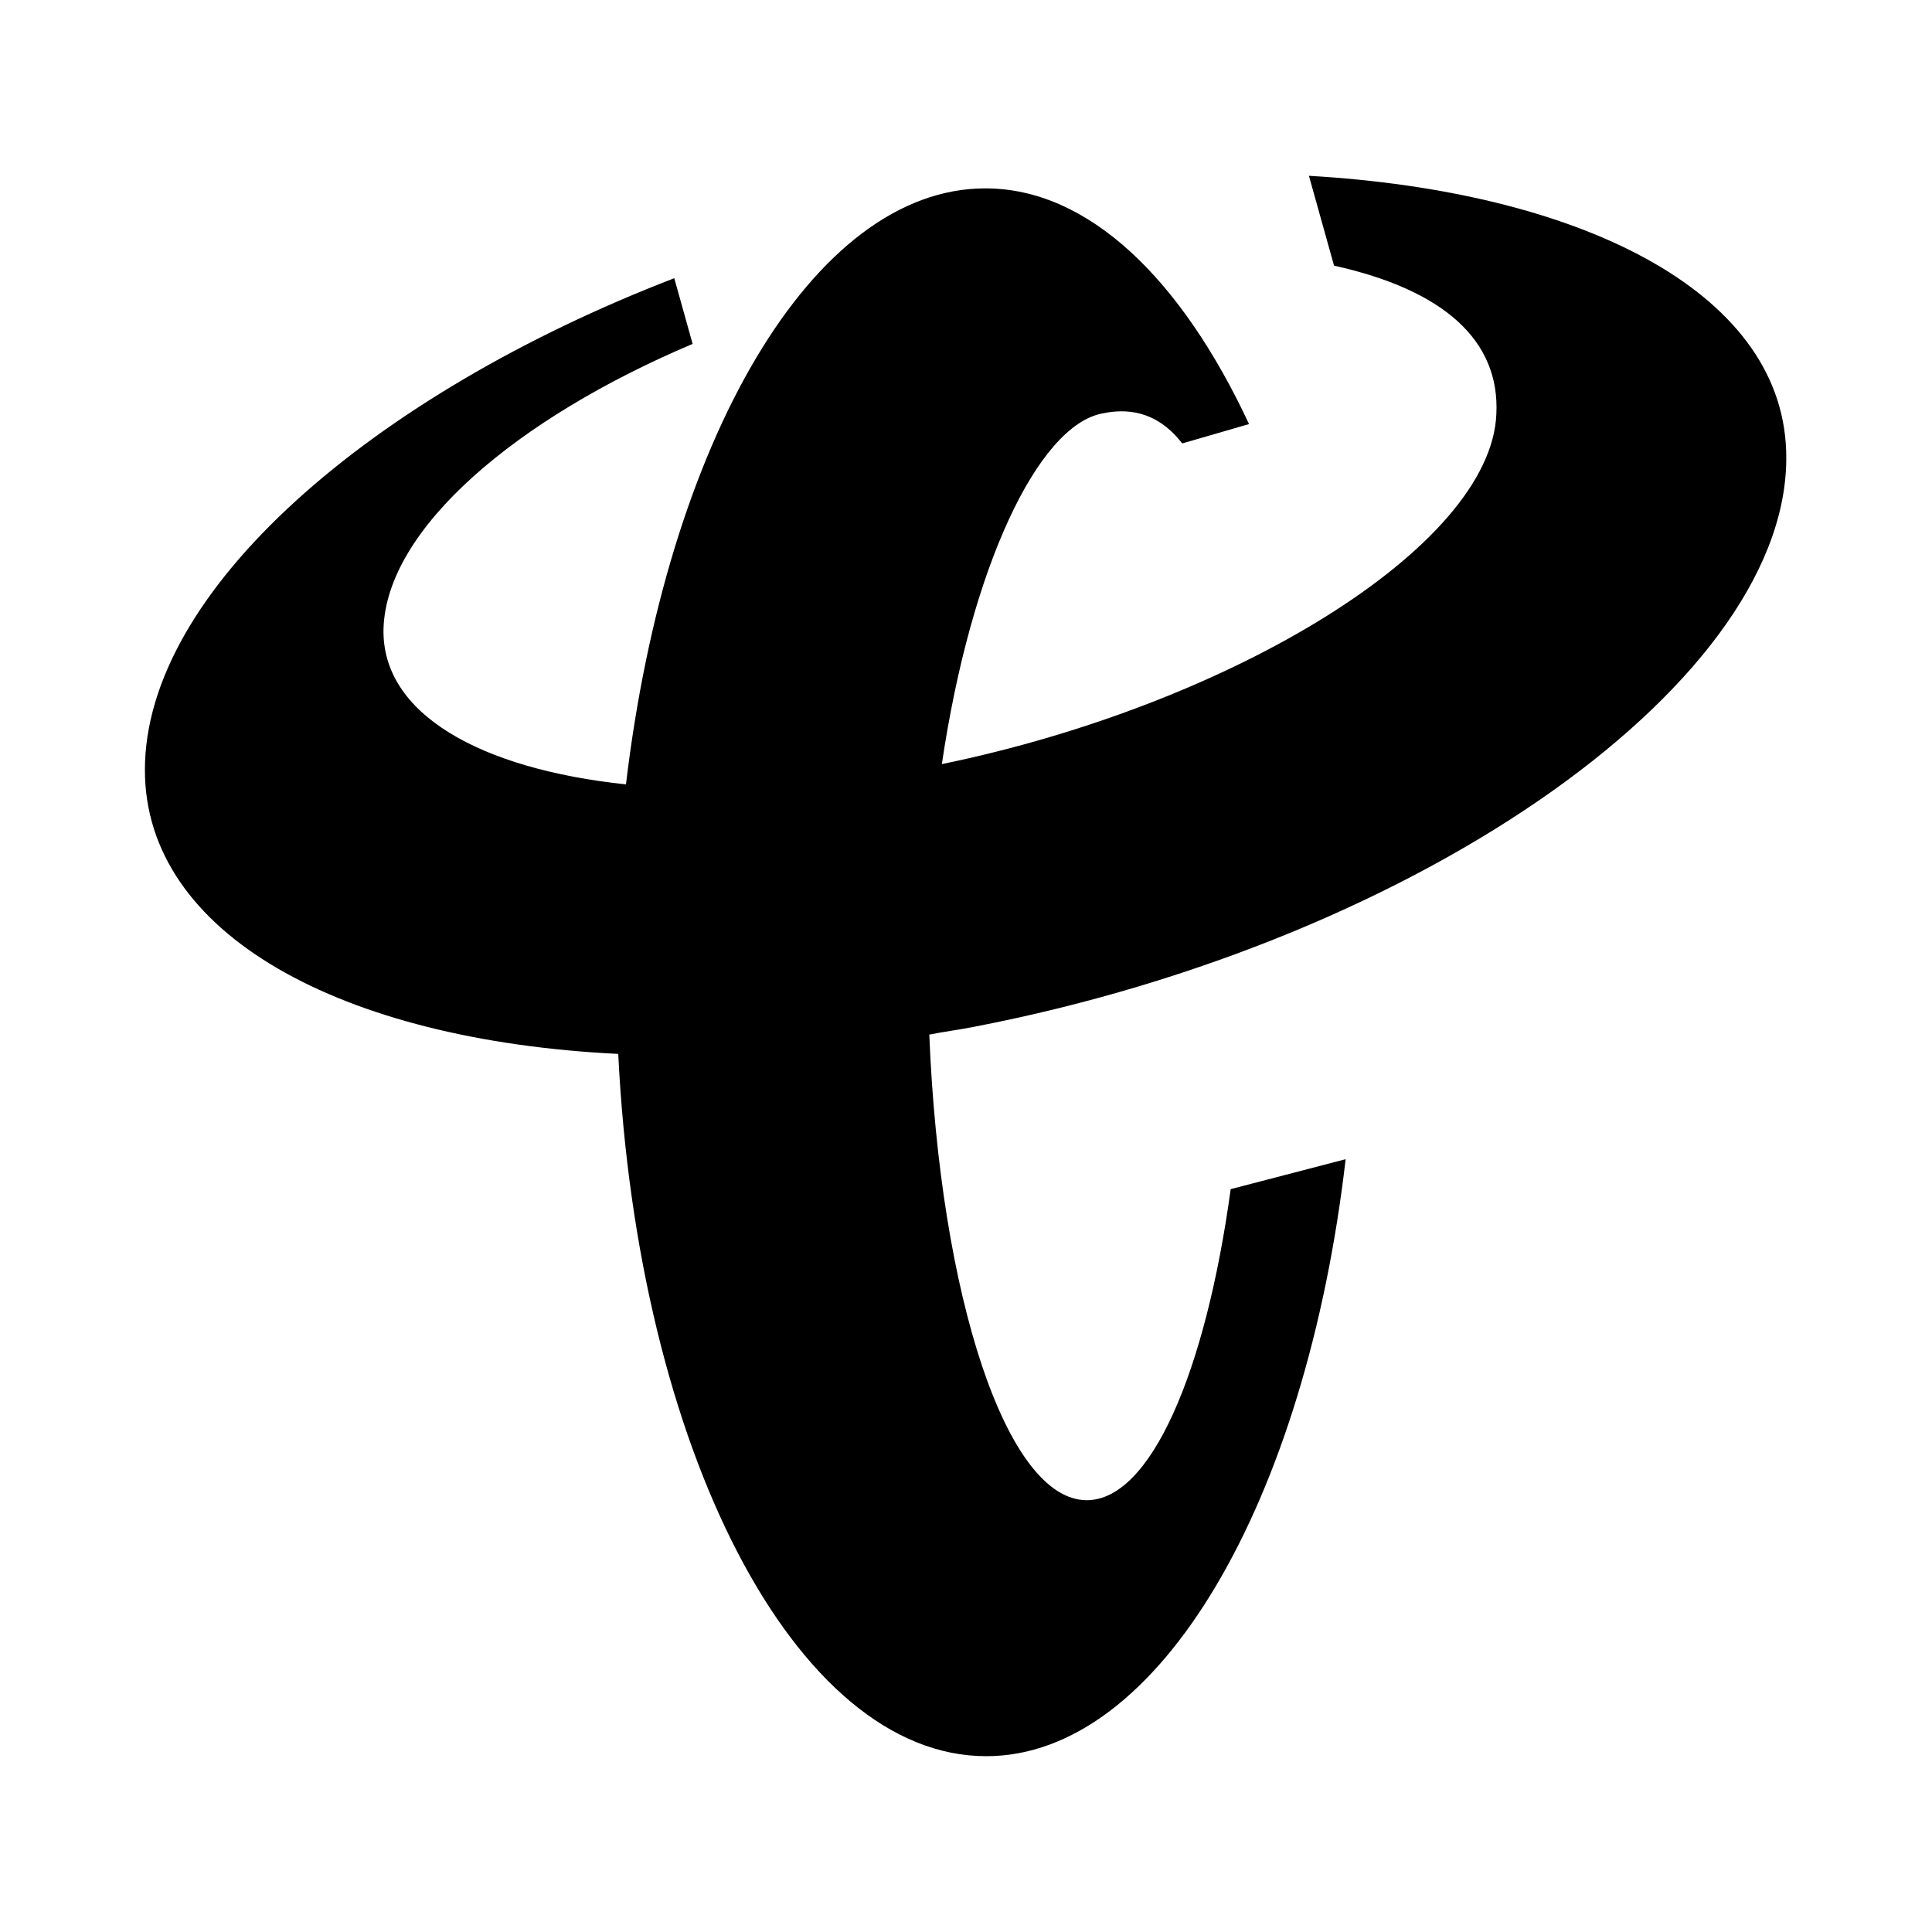 <?xml version="1.0" encoding="utf-8"?>
<!-- Generator: Adobe Illustrator 21.0.0, SVG Export Plug-In . SVG Version: 6.00 Build 0)  -->
<svg version="1.1" id="图层_1" xmlns="http://www.w3.org/2000/svg" xmlns:xlink="http://www.w3.org/1999/xlink" x="0px" y="0px"
	 viewBox="0 0 200 200" style="enable-background:new 0 0 200 200;" xml:space="preserve">
<path d="M138.1,27.5c11.3,2.5,17.2,7.7,16.8,15.4c-0.6,13.7-27.3,30-57.4,36.2c3-20.3,9.9-35,16.6-36.3c2.4-0.5,5.5-0.4,8.2,3
	c0,0,0.1,0.1,0.1,0.1l6.9-2c-7-15-16.6-24.4-27.3-24.4c-17.9,0-33,26.3-37.2,61.7c-15.1-1.6-25.3-7.3-25.1-16.1
	C40,54.7,53.5,43.3,71.7,35.6l-1.9-6.8C38.4,40.9,15,61.2,15,79.7c0,17,20.3,28,49,29.4c2,40.8,18.3,72.7,38.1,72.7
	c17.9,0,33.1-26.4,37.2-61.8l-11.9,3.1c-2.6,19-8.3,32.2-14.9,32.2c-8.3,0-15.2-21.1-16.3-48.2c1.5-0.3,3.1-0.5,4.6-0.8
	c46.7-9,85-36.2,84.1-59.7c-0.6-16.6-21.6-26.8-49.4-28.4L138.1,27.5L138.1,27.5z"/>
</svg>
